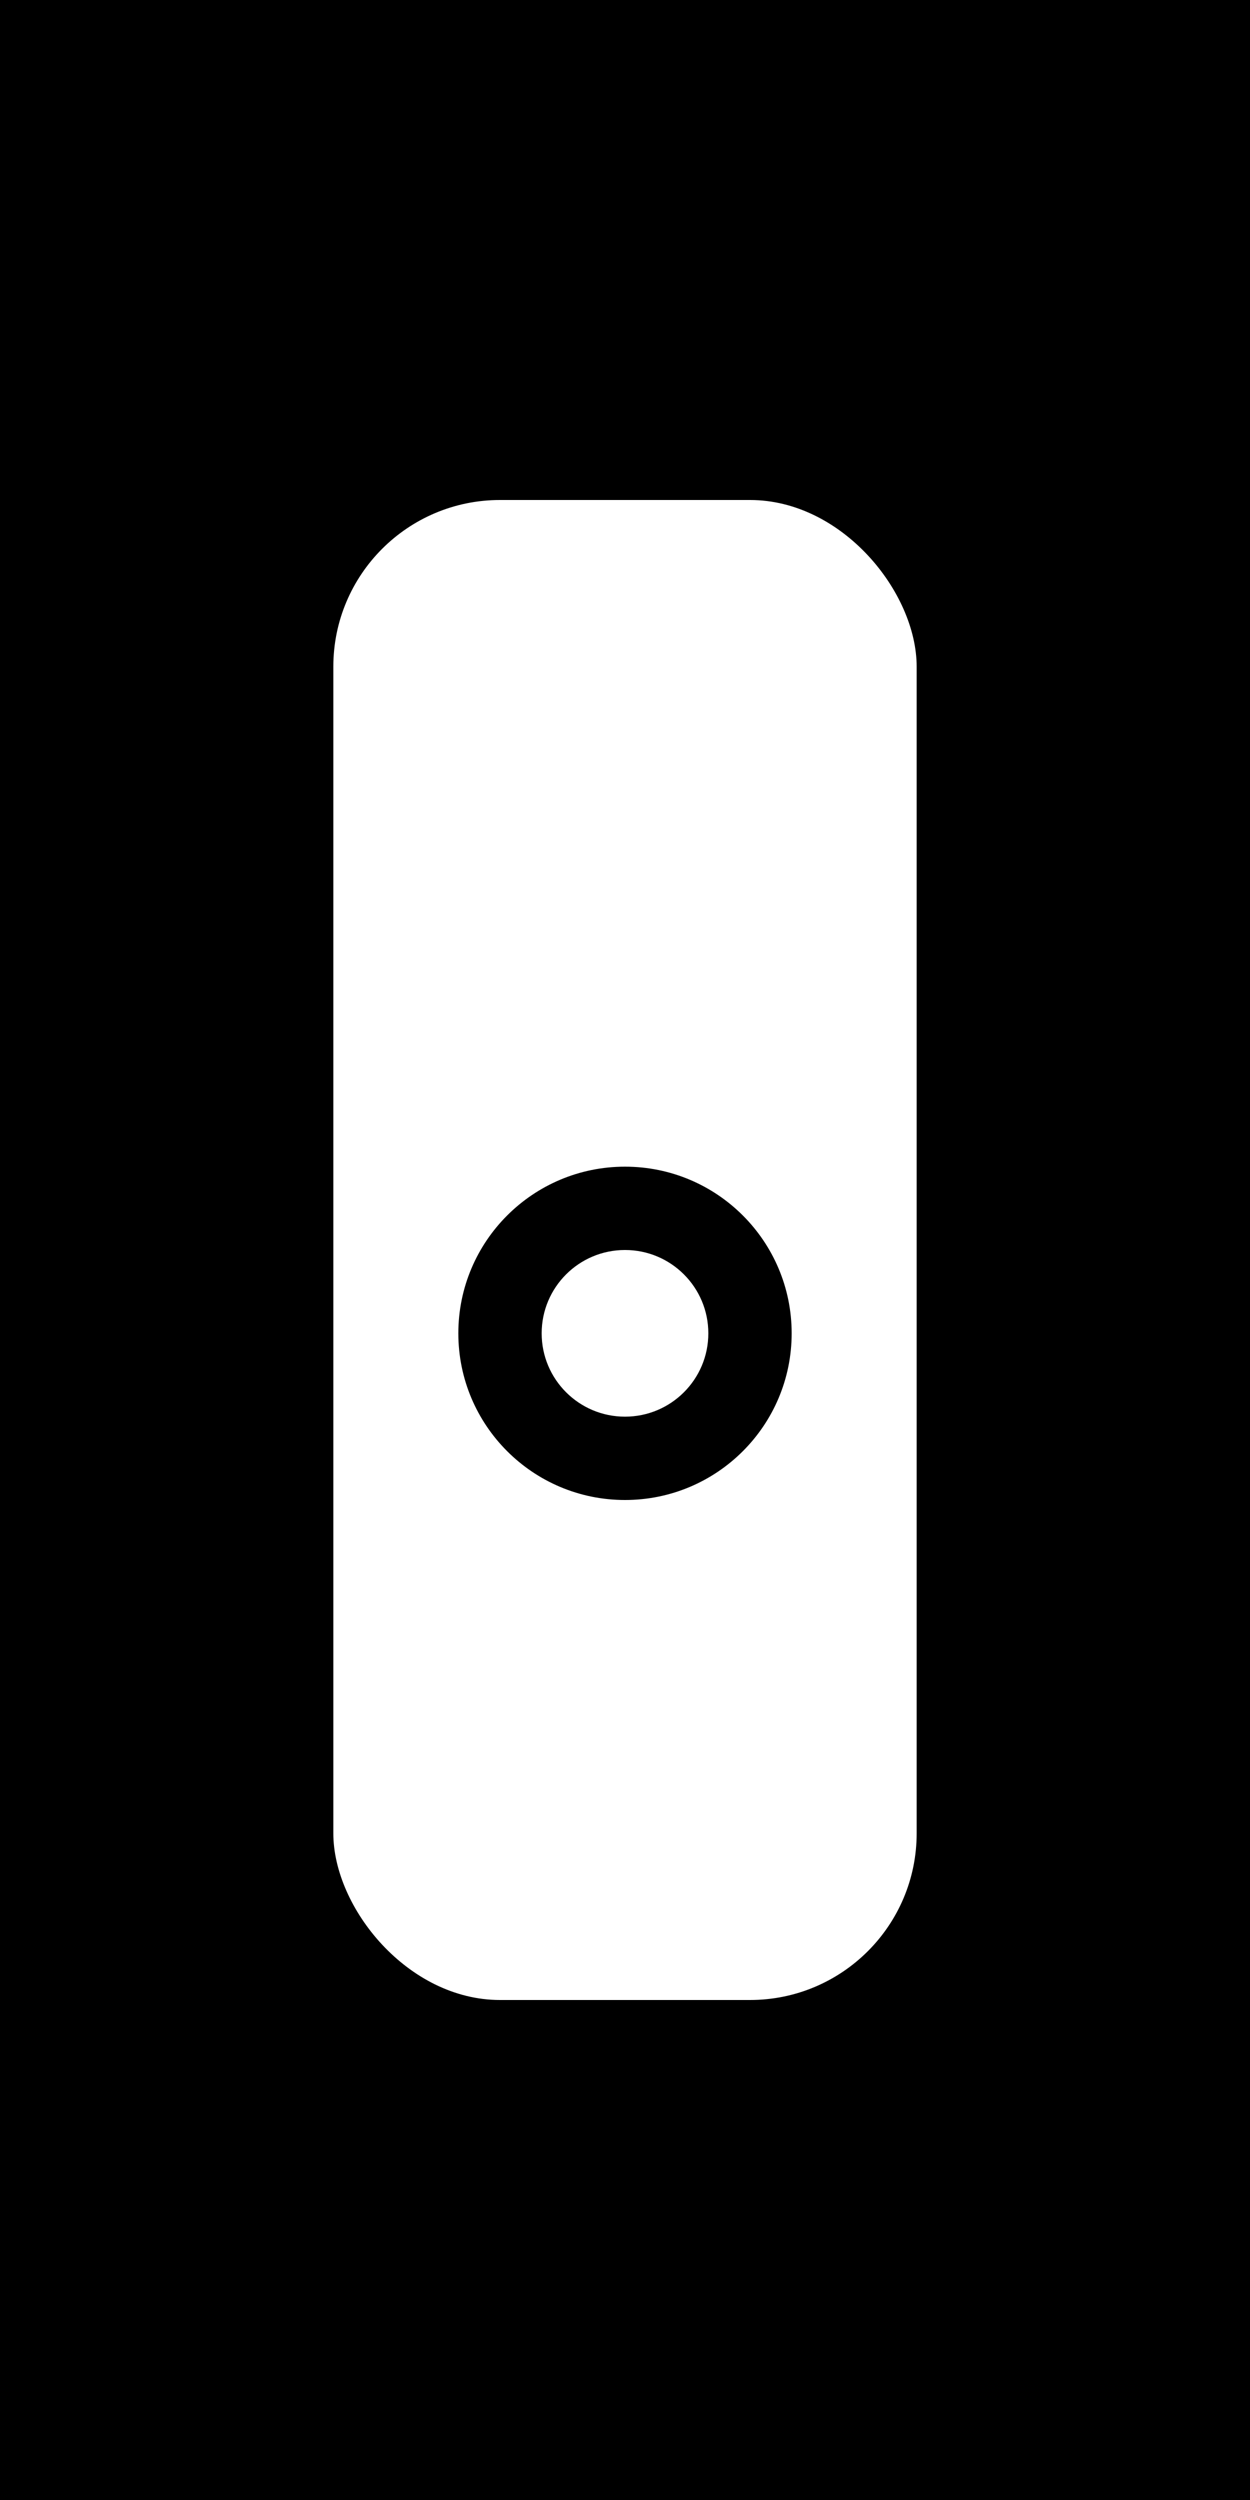 <svg xmlns="http://www.w3.org/2000/svg" width="150" height="300" viewBox="0 0 150 300" fill="none">
  <rect width="150" height="300" fill="black"></rect>
  <rect x="40" y="60" width="70" height="180" rx="20" ry="20" fill="white"></rect>
  <circle cx="75" cy="160" r="20" fill="black"></circle>
  <circle cx="75" cy="160" r="10" fill="white"></circle>
</svg>
